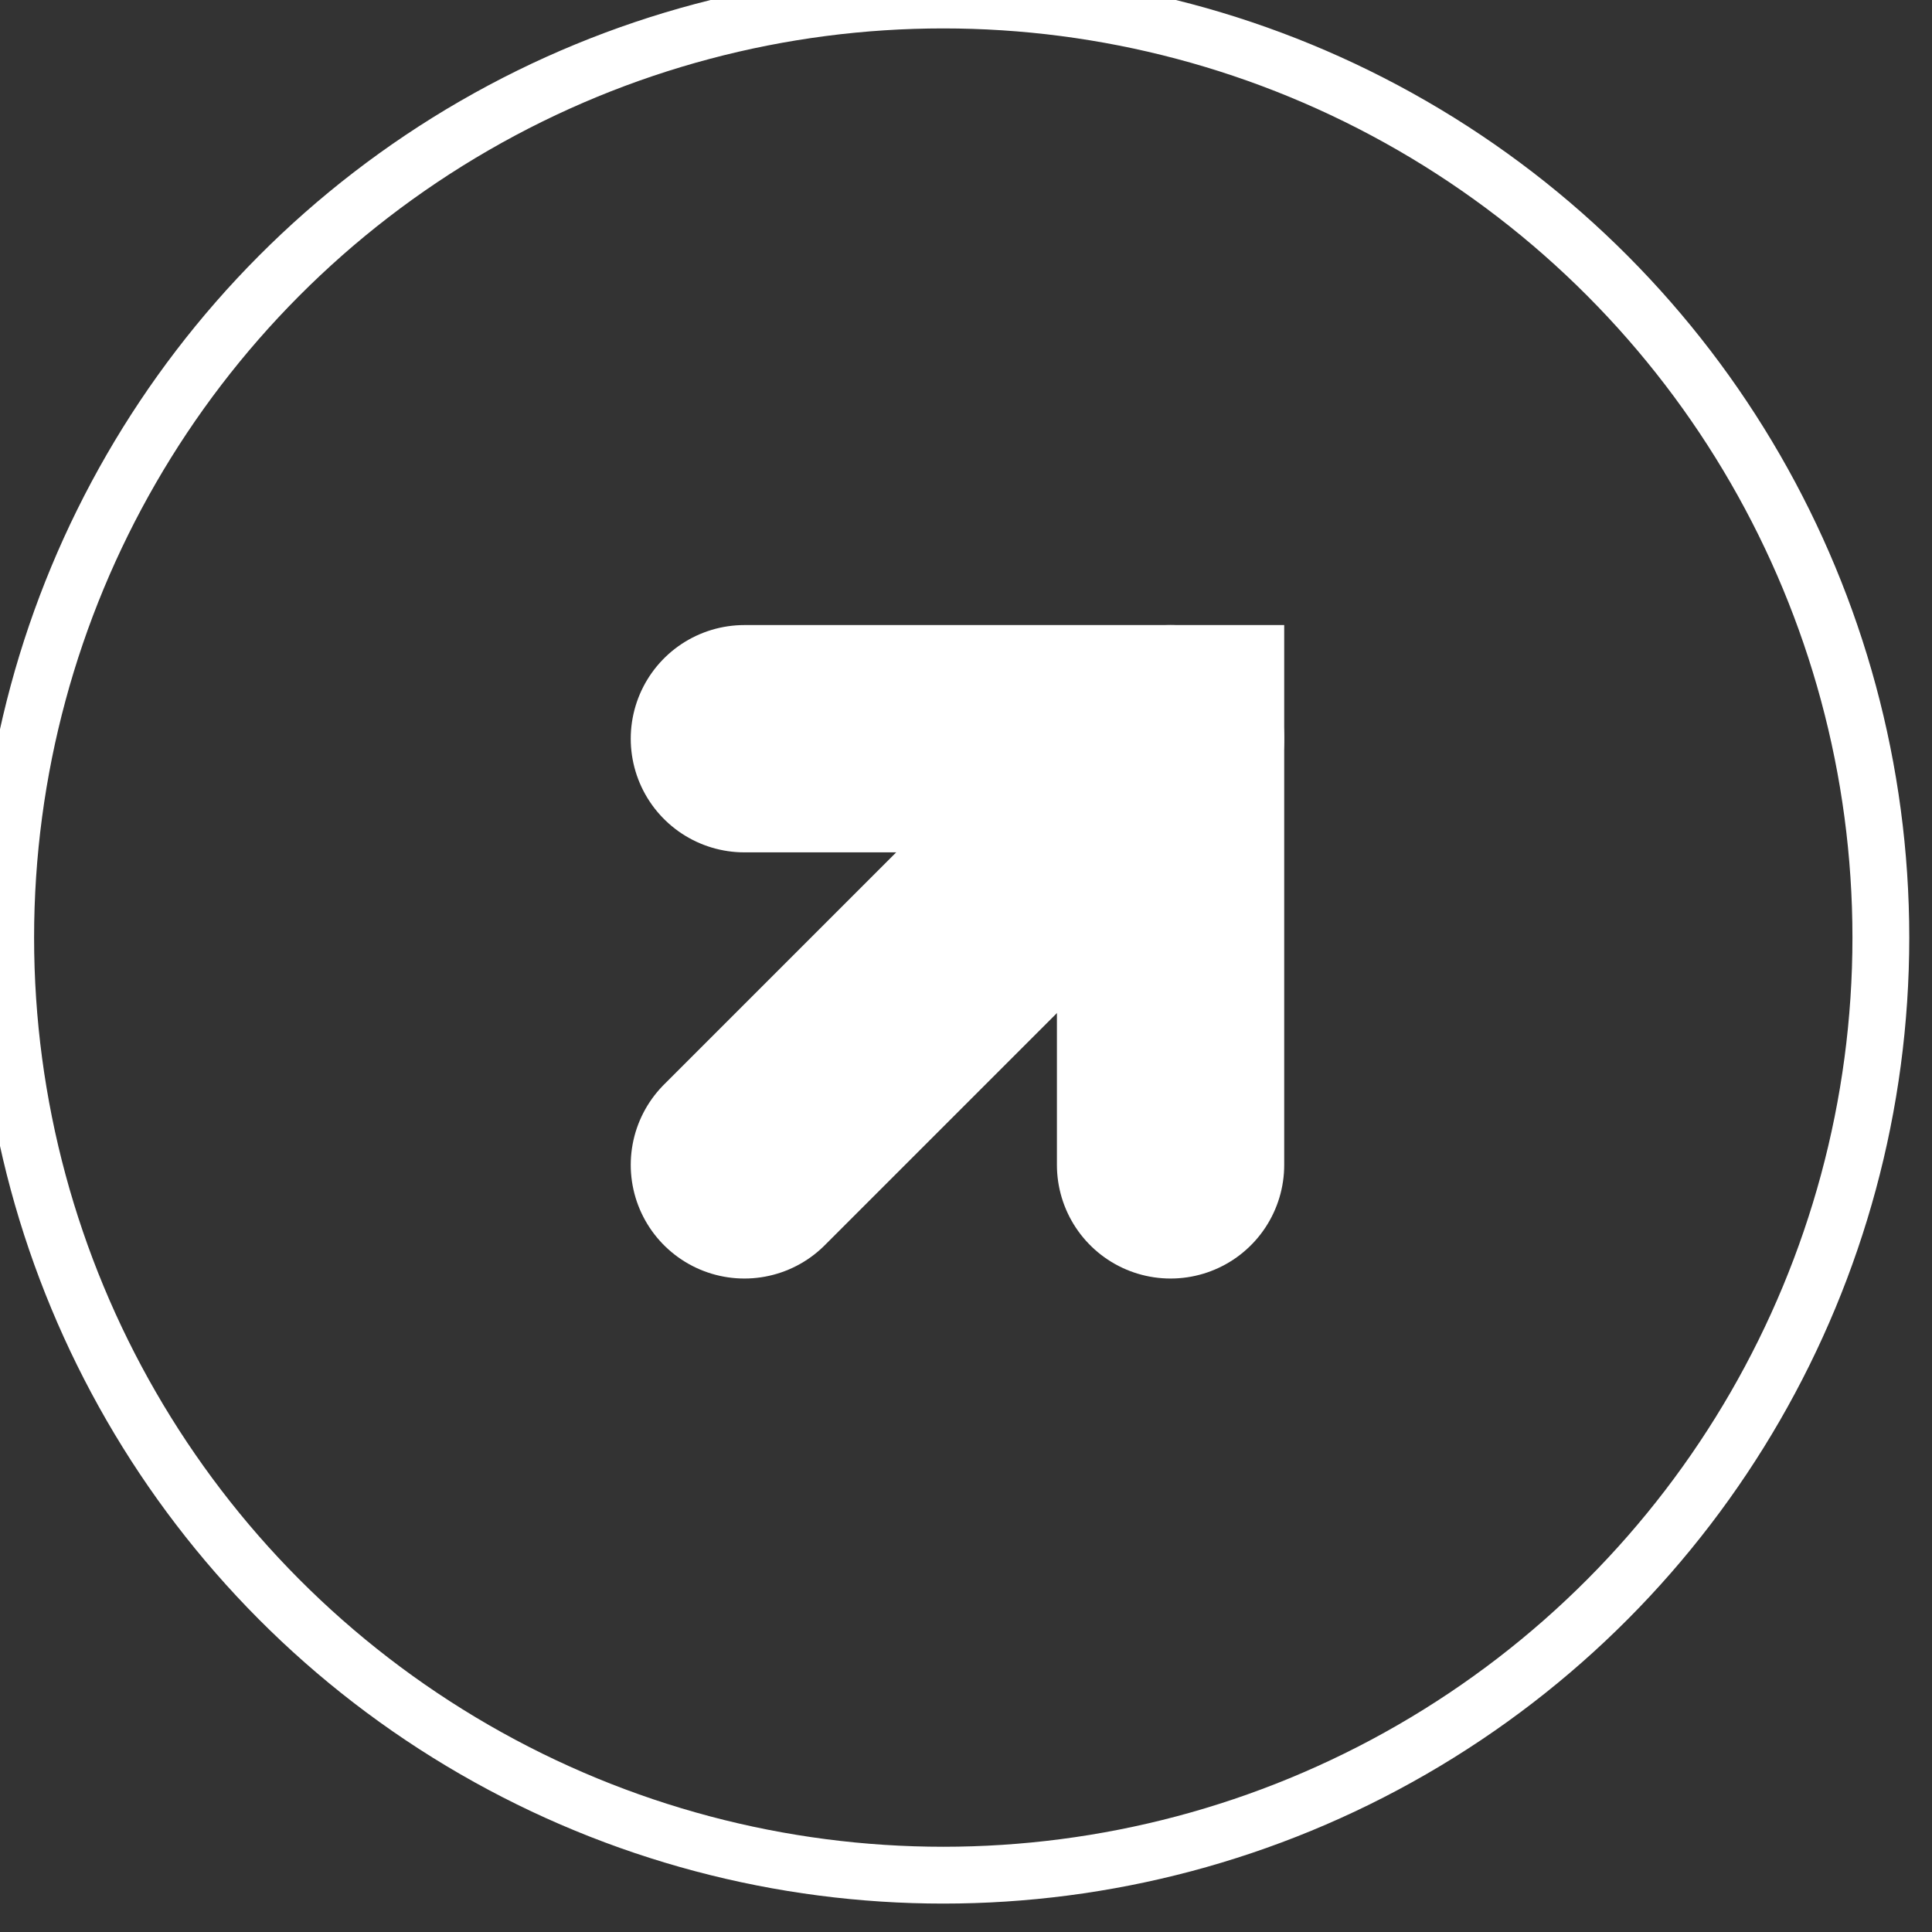 <svg xmlns="http://www.w3.org/2000/svg" viewBox="0 0 34 34" width="34" height="34"><rect x="0" y="0" width="34" height="34" fill="#333333" stroke="none"/><defs><clipPath clipPathUnits="userSpaceOnUse" id="cp1"><path d="m-484-2885h960v4334h-960z"></path></clipPath></defs><style>.a{fill:none;stroke:#fff}.b{fill:none;stroke:#fff;stroke-linecap:round;stroke-width:4}</style><g clip-path="url(#cp1)"><circle class="a" cx="16.6" cy="16.5" r="16.5"></circle><path class="b" d="m13.1 20.5l7.5-7.5"></path><path class="b" d="m13.1 13h7.5v7.5"></path></g></svg>
